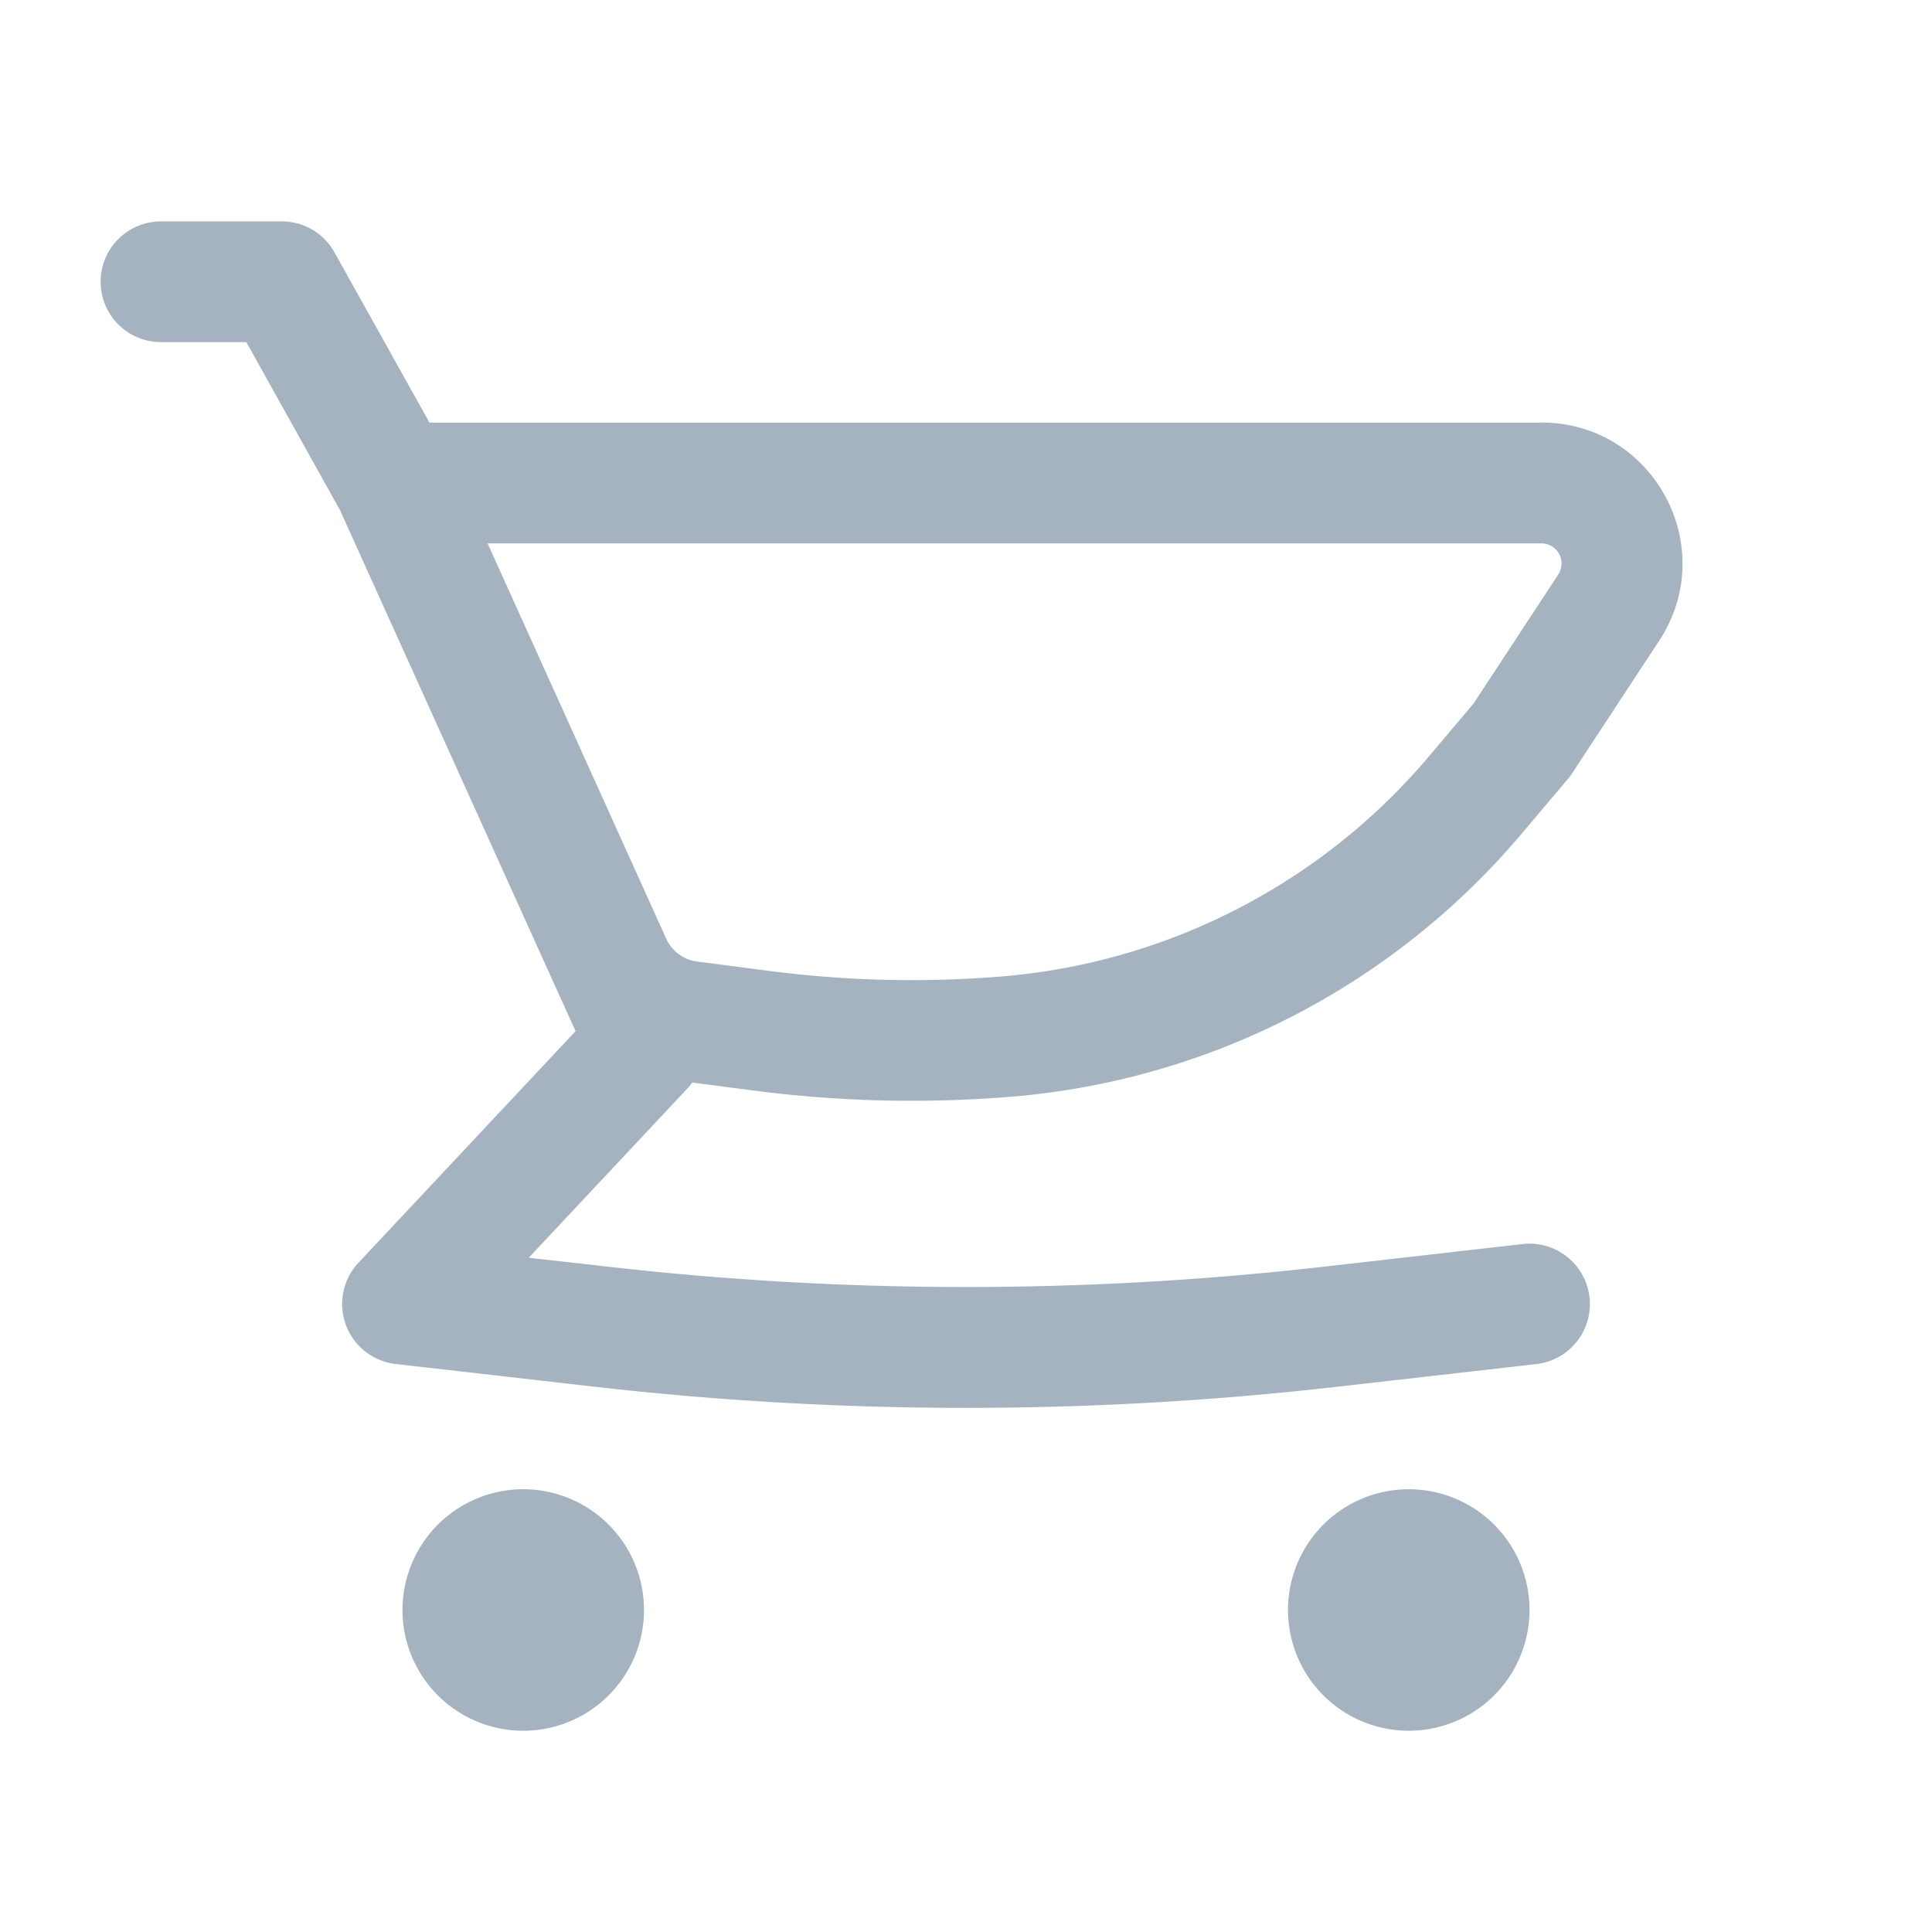 <svg width="24" height="24" fill="none" xmlns="http://www.w3.org/2000/svg"><path fill-rule="evenodd" clip-rule="evenodd" d="M19.148 5.25H5.335l-1.18-2.115A.75.75 0 003.5 2.75H2a.75.75 0 000 1.5h1.06l1.164 2.088L6.91 12.28l.003.006.237.523-2.697 2.877a.75.75 0 00.462 1.258l2.458.281a40.68 40.68 0 009.254 0l2.458-.28a.75.75 0 00-.17-1.491l-2.458.28a39.256 39.256 0 01-8.914 0l-.975-.11 1.98-2.112a.768.768 0 00.053-.064l.752.098c1.055.138 2.122.165 3.182.08a9.29 9.29 0 006.366-3.268l.579-.685a.734.734 0 00.053-.072l1.078-1.642c.764-1.164-.071-2.71-1.463-2.71zM8.656 11.944a.484.484 0 01-.377-.278l-.002-.003-2.22-4.913h13.09a.25.25 0 01.21.387l-1.053 1.604-.549.65a7.79 7.79 0 01-5.338 2.741c-.957.076-1.919.052-2.87-.072l-.89-.116z" fill="#A5B3C0"/><path d="M6.5 18.5a1.5 1.5 0 100 3 1.5 1.5 0 000-3zM16 20a1.5 1.5 0 113 0 1.5 1.5 0 01-3 0z" fill="#A5B3C0"/></svg>